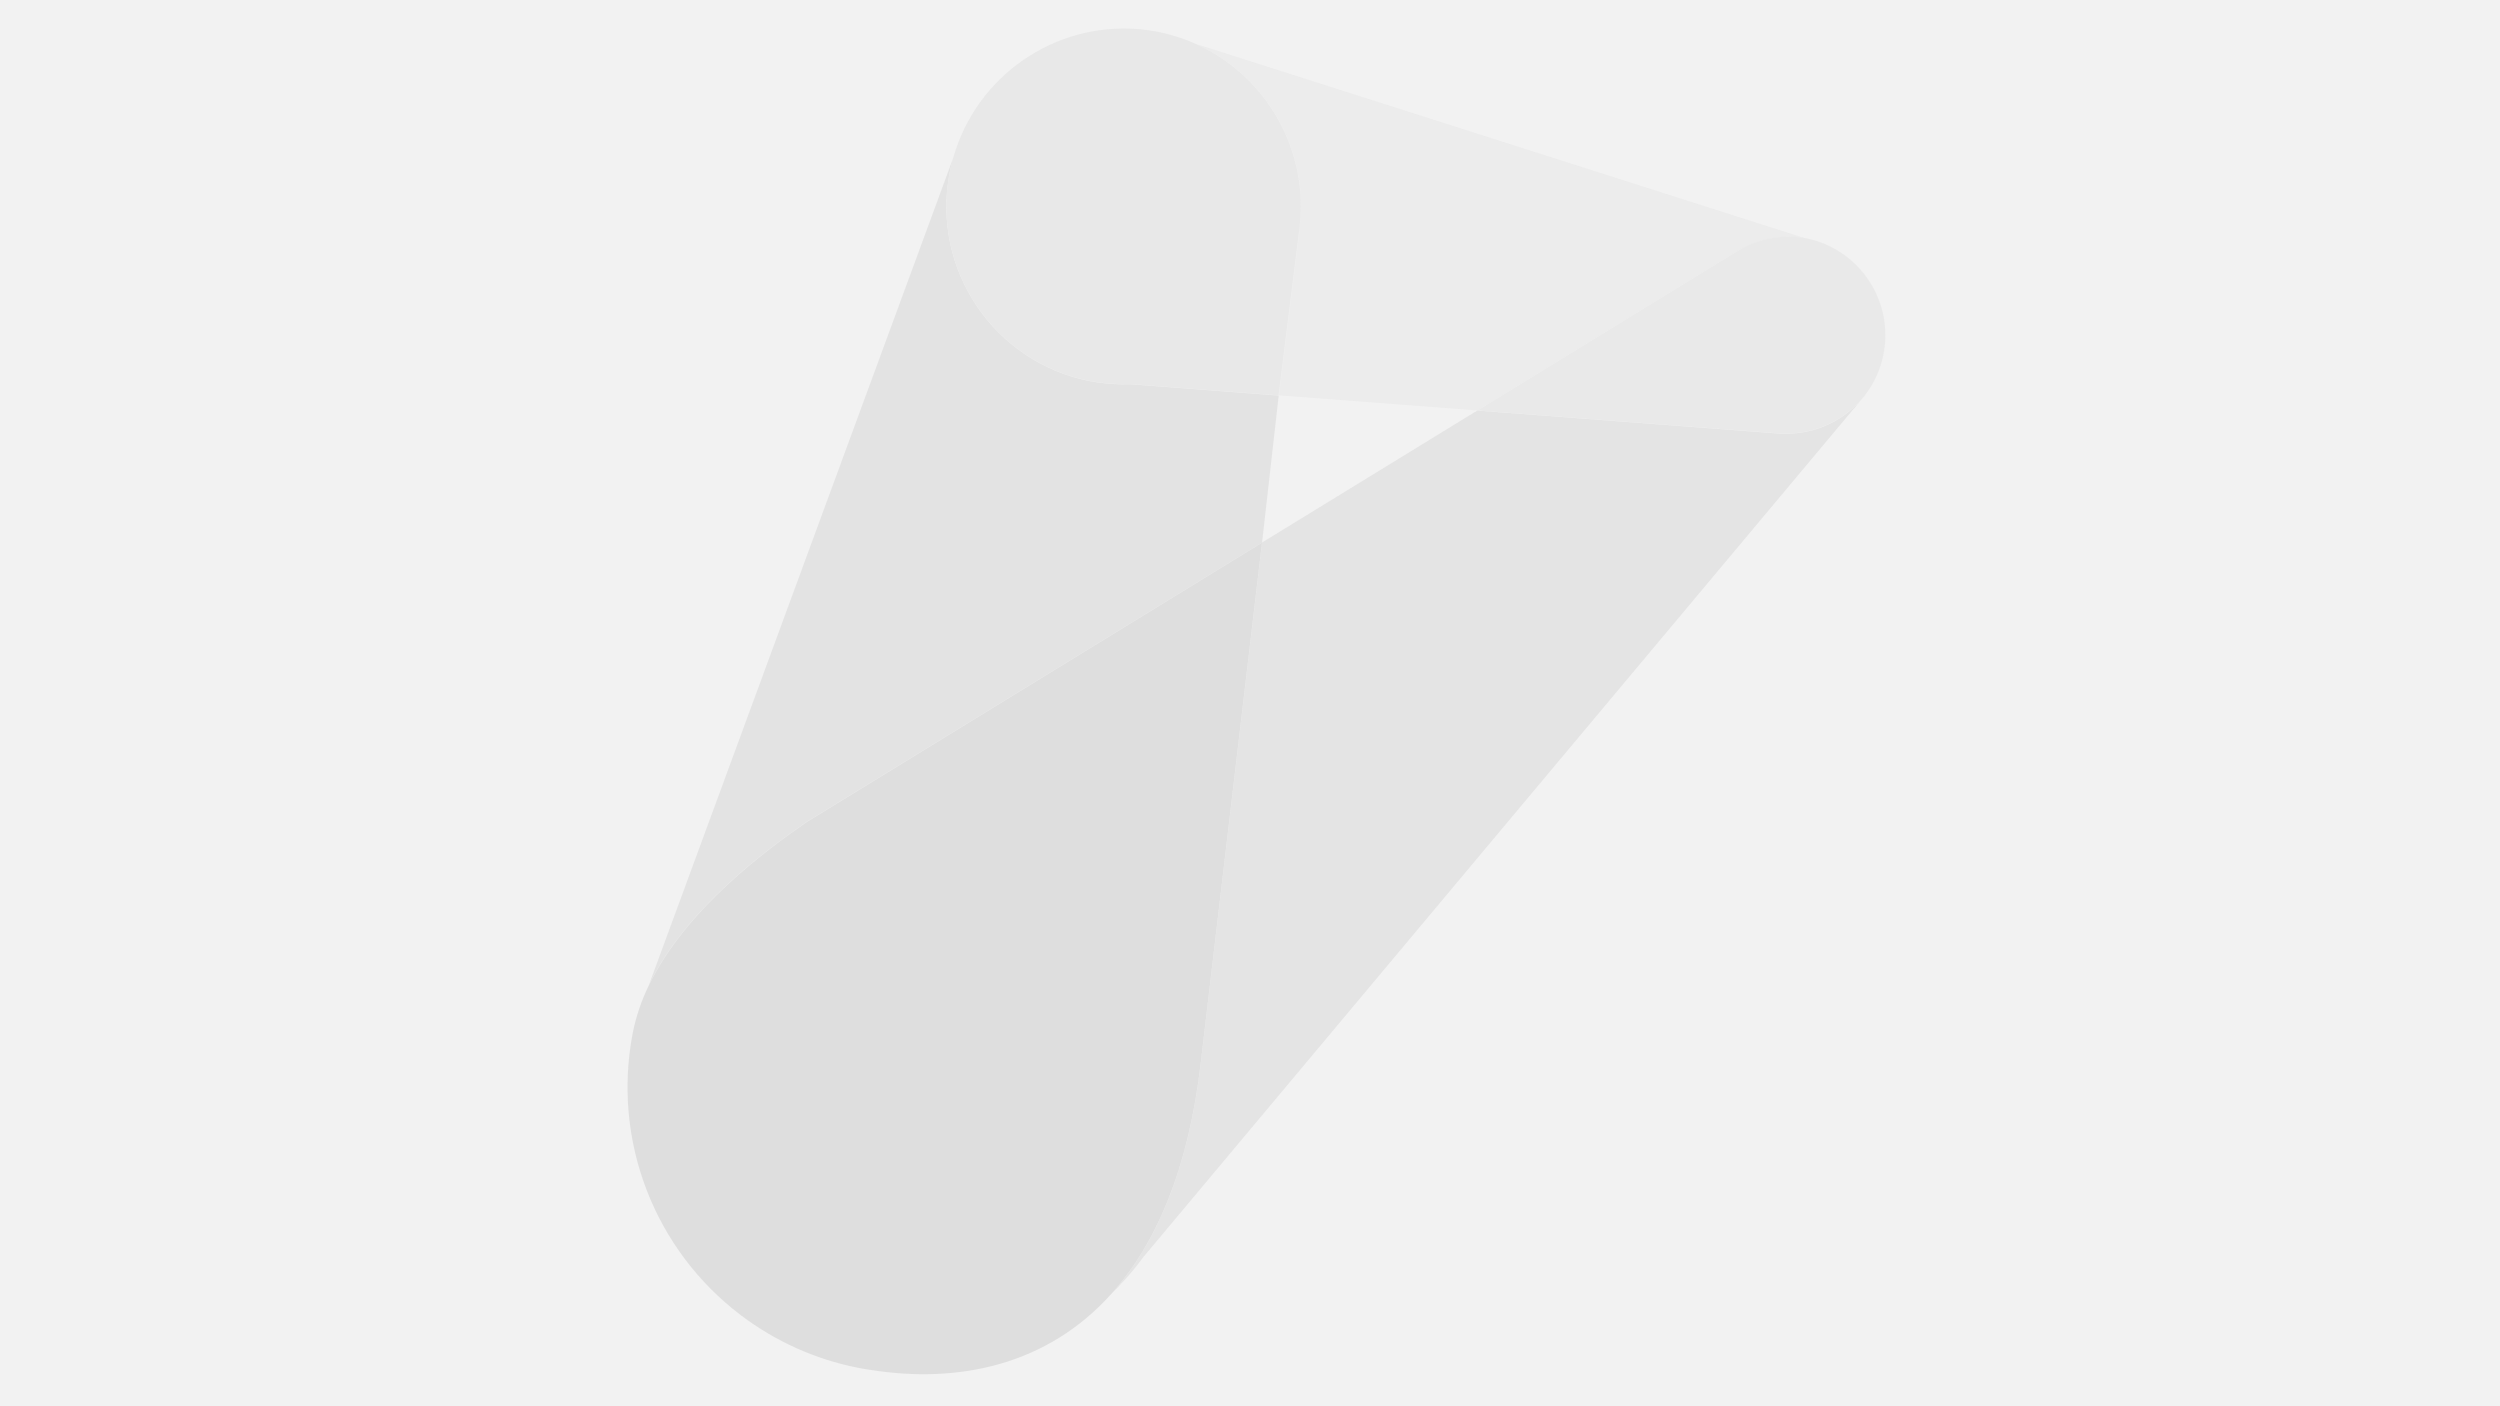 <?xml version="1.0" encoding="utf-8"?>
<!-- Generator: Adobe Illustrator 23.0.3, SVG Export Plug-In . SVG Version: 6.00 Build 0)  -->
<svg version="1.1" id="Layer_1" xmlns="http://www.w3.org/2000/svg" xmlns:xlink="http://www.w3.org/1999/xlink" x="0px" y="0px"
	 viewBox="0 0 1920 1080" style="enable-background:new 0 0 1920 1080;" xml:space="preserve">
<style type="text/css">
	.st0{fill:#F2F2F2;}
	.st1{opacity:0.15;}
	.st2{fill:#939393;}
	.st3{fill:#8F8F8F;}
	.st4{fill:#6E6E6E;}
	.st5{fill:#C7C7C7;}
	.st6{fill:#B8B8B8;}
	.st7{fill:#AEAEAE;}
</style>
<g>
	<rect class="st0" width="1920" height="1089"/>
</g>
<g id="Grupo_3" transform="translate(743.177 -592.453) rotate(11)" class="st1">
	<path id="Caminho_7" class="st2" d="M791.3,789l0,0.2l-233.9,27.2v0h0l-142.9,131l0,0.3l30,400.4v-0.1l1.5,20l-1.5-19.9
		c6.4,82.1-7,143.3-33.2,187.2c1.3-1.9,2.6-3.8,3.9-5.7l0,0l0.7-1.2c5.1-7.9,9.7-16.1,13.7-24.7l417.5-755l0.2-0.5
		C836.3,770.1,815.4,785.2,791.3,789"/>
	<path id="Caminho_8" class="st3" d="M414.5,947.5l-9-113.3L292,847.4c-8.2,1.9-16.6,3-25.1,3.4c-1.8,0.1-3.7,0.2-5.5,0.2l0,0
		c-75.4,0-136.6-61.1-136.6-136.6c0,0,0,0,0,0c0-4,0.2-8,0.5-11.9l0,0.1L17,1371.3c16.5-63.1,69.1-119.9,95.3-146.7L414.5,947.5z"/>
	<path id="Caminho_9" class="st4" d="M237.8,1628.7c0.6,0,1.3,0,1.9-0.1c69.3-2.2,133.8-29.6,171.6-93.2
		c26.1-43.9,39.6-105.1,33.2-187.2l-30-400.4l0-0.3l-302.2,277.2c-26.2,26.8-78.7,83.6-95.3,146.7c-3.3,12.3-5,25-5.1,37.7
		c0,83.9,47.7,160.4,123,197.3c29.8,14.6,62.5,22.3,95.7,22.4c0.2,0,0.4,0,0.6,0c0.6,0,1.2,0,1.8,0
		C234.6,1628.7,236.2,1628.7,237.8,1628.7"/>
	<path id="Caminho_10" class="st5" d="M390.9,673.7c3,9.7,4.9,19.6,5.7,29.7l0-1.1l0.3,4.2c0,0.3,0,0.5,0.1,0.8l8.5,125.5l0.1,1.2
		l151.9-17.7h0v0l0,0L726,661.8l4-3.6l3.7-3.4l0.2,0.2c13.1-10.5,29.4-16.3,46.2-16.5h-0.5l-487.4-57.2c-9.9-2.3-20-3.5-30.1-3.6
		h-0.4C321,578.2,373.3,617,390.9,673.7"/>
	<path id="Caminho_11" class="st6" d="M733.7,654.7l-3.7,3.4l-4,3.6L557.3,816.4l0,0l233.9-27.3l0-0.2c24.1-3.7,45-18.9,56.1-40.6
		c5.4-10.6,8.1-22.2,8.1-34.1c0-19.9-7.8-38.9-21.7-53.1c-10.5-10.7-23.9-18.1-38.6-21.2c-5-1-10-1.6-15.1-1.6
		c-16.8,0.2-33.1,6-46.2,16.5L733.7,654.7z"/>
	<path id="Caminho_12" class="st7" d="M125.3,702.3c-0.3,3.9-0.6,7.9-0.6,12c0,75.4,61.1,136.6,136.6,136.6c0,0,0,0,0.1,0l0,0
		c1.9,0,3.7-0.1,5.5-0.2c8.4-0.4,16.8-1.5,25.1-3.4l113.4-13.2l-0.1-1.2l-8.5-125.5c0-0.3,0-0.5,0-0.8l-0.3-4.2l0,1.1
		c-0.8-10.1-2.7-20.1-5.7-29.7c-17.7-56.7-69.9-95.6-129.3-96.1h-1.4c-1.3,0-2.6,0.1-3.9,0.1c-3.1,0.1-6.3,0.3-9.4,0.6
		C182,585.3,131,637.2,125.3,702.3"/>
</g>
</svg>
